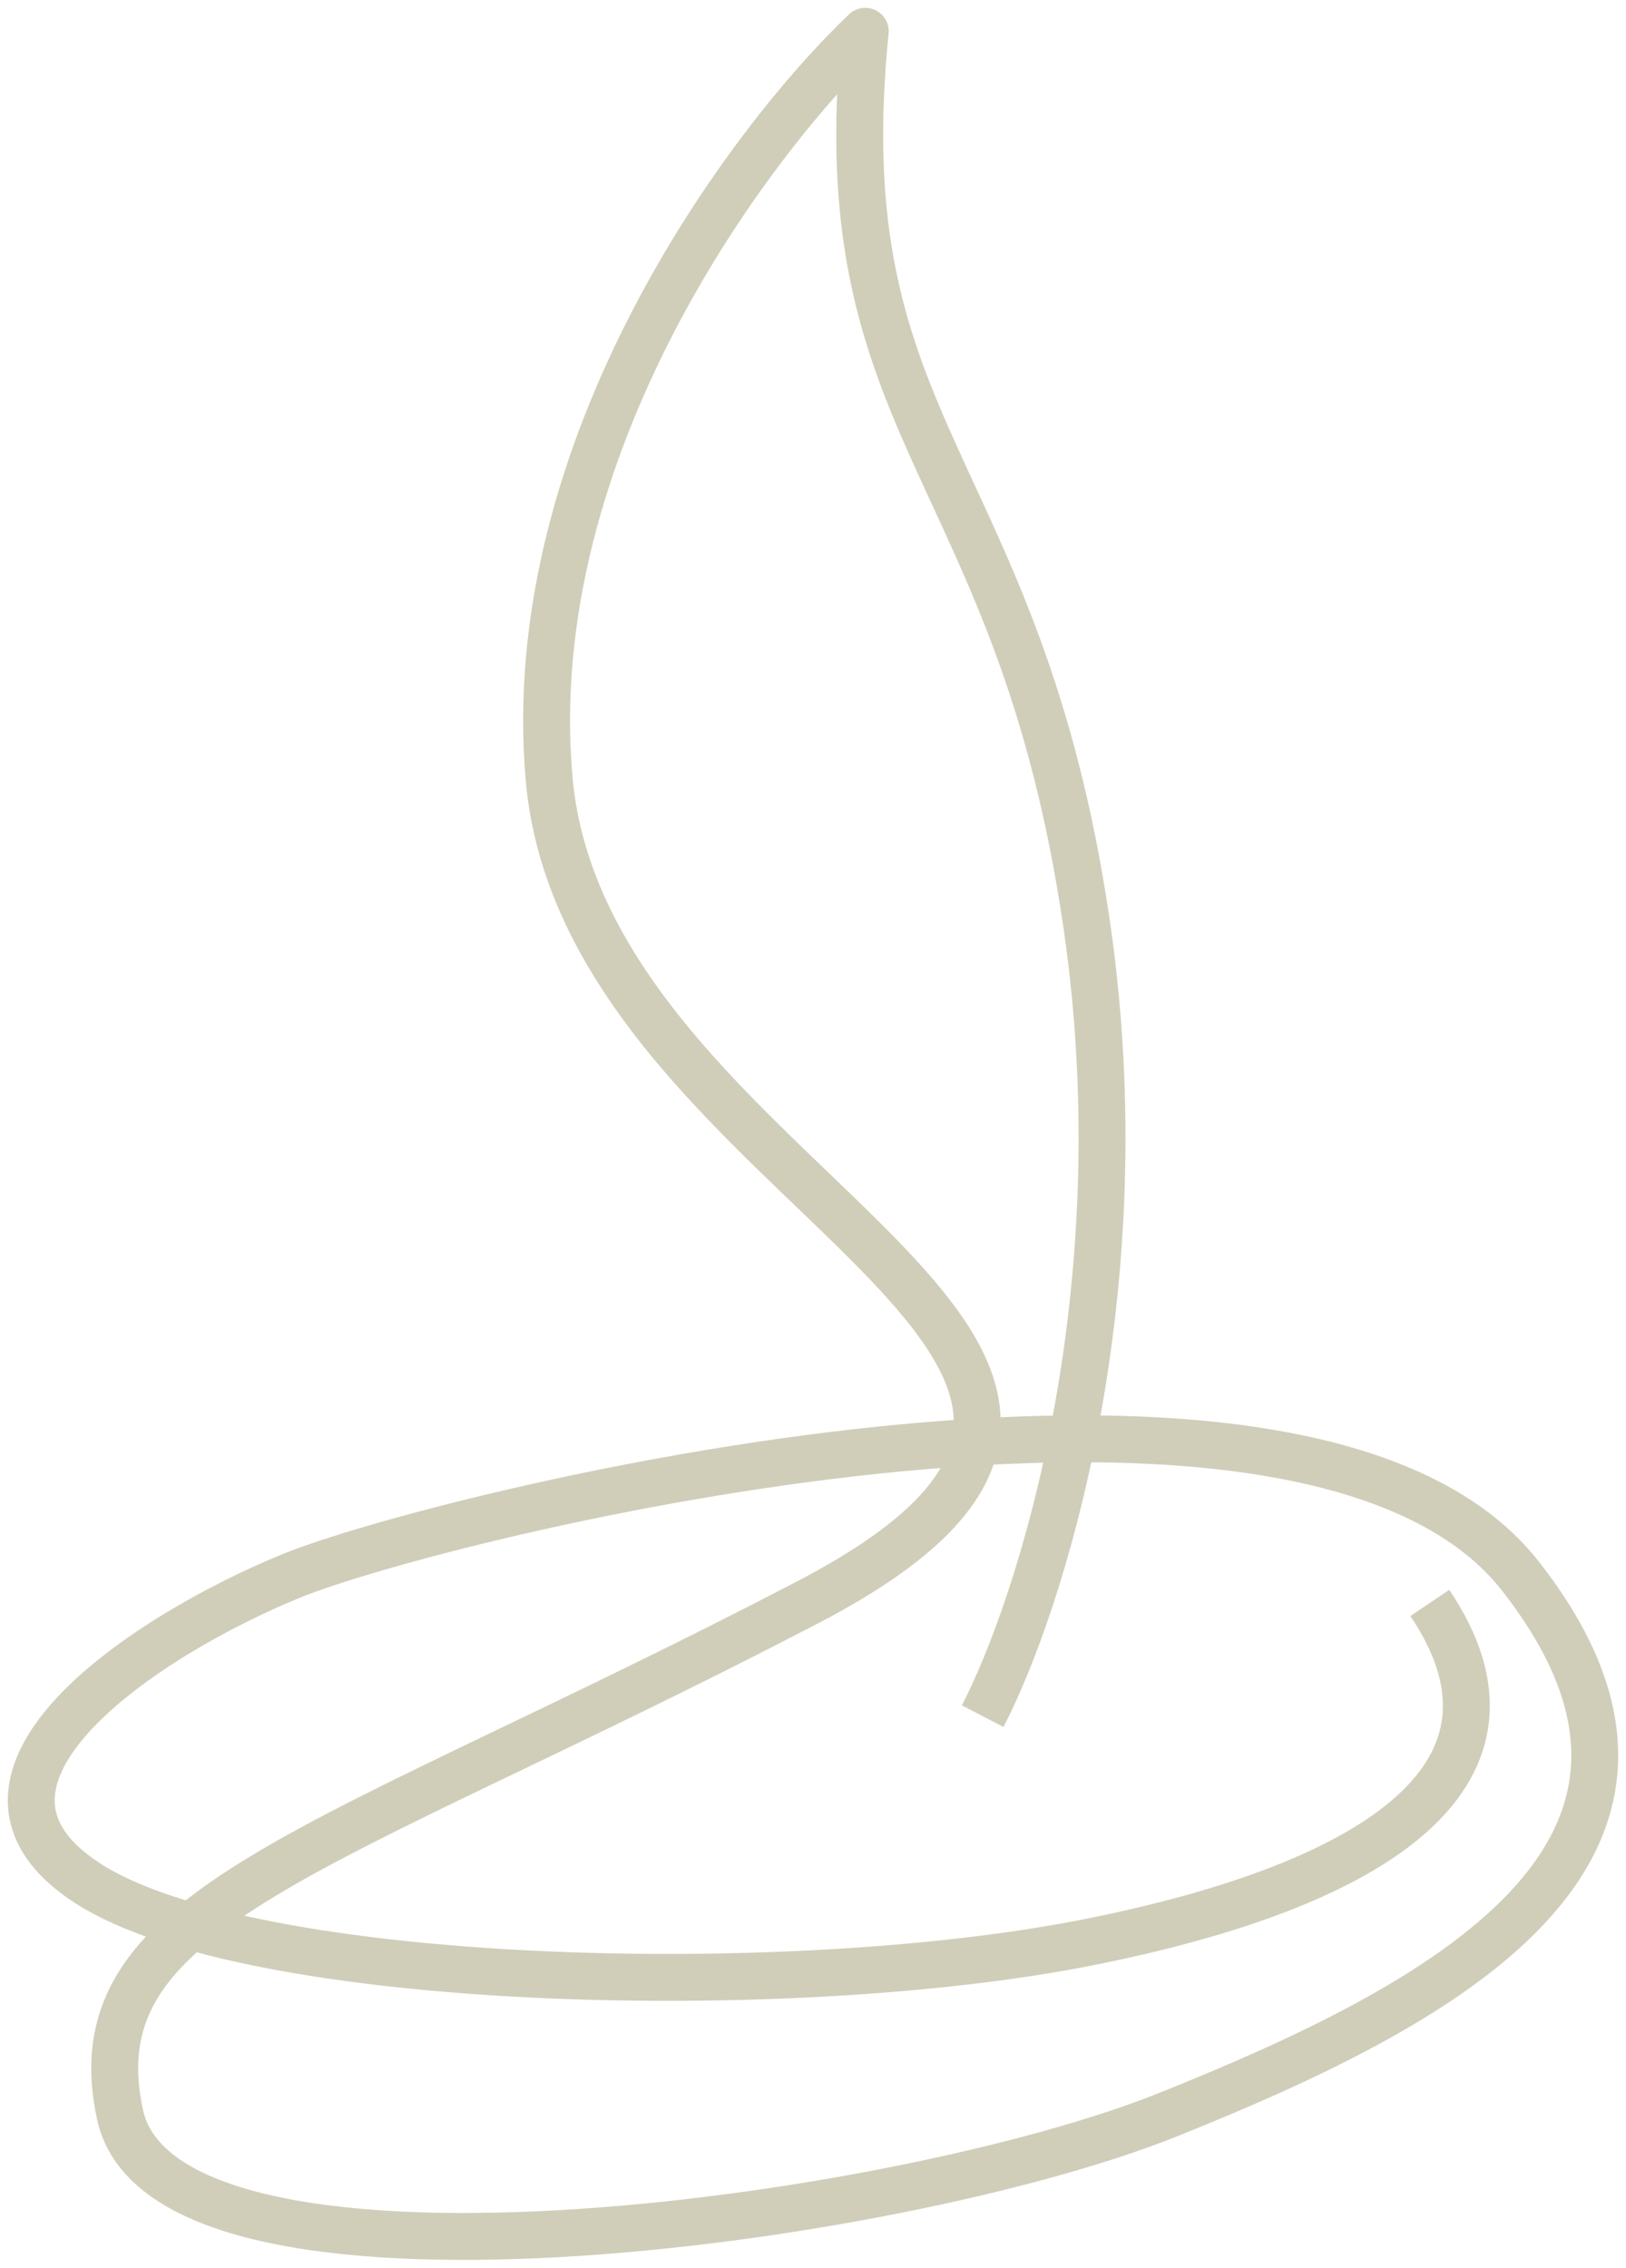 <svg width="104" height="145" viewBox="0 0 104 145" fill="none" xmlns="http://www.w3.org/2000/svg">
<path d="M62.852 109.733C66.511 102.686 72.963 82.684 69.496 59.052C65.163 29.512 52.742 27.775 55.342 2C47.831 9.144 33.272 28.702 35.121 49.785C37.432 76.139 82.784 86.275 51.586 102.493C20.388 118.711 4.789 121.897 7.678 135.219C10.567 148.54 57.364 142.169 74.696 135.219C92.028 128.268 111.094 118.421 97.228 100.755C83.362 83.09 27.899 96.991 18.655 100.755C9.411 104.52 -4.743 113.788 5.656 120.449C16.055 127.11 50.431 127.978 69.496 124.213C88.562 120.449 98.672 113.208 91.451 102.493" stroke="#D0CEB9" stroke-width="3" stroke-linejoin="round"/>
</svg>
